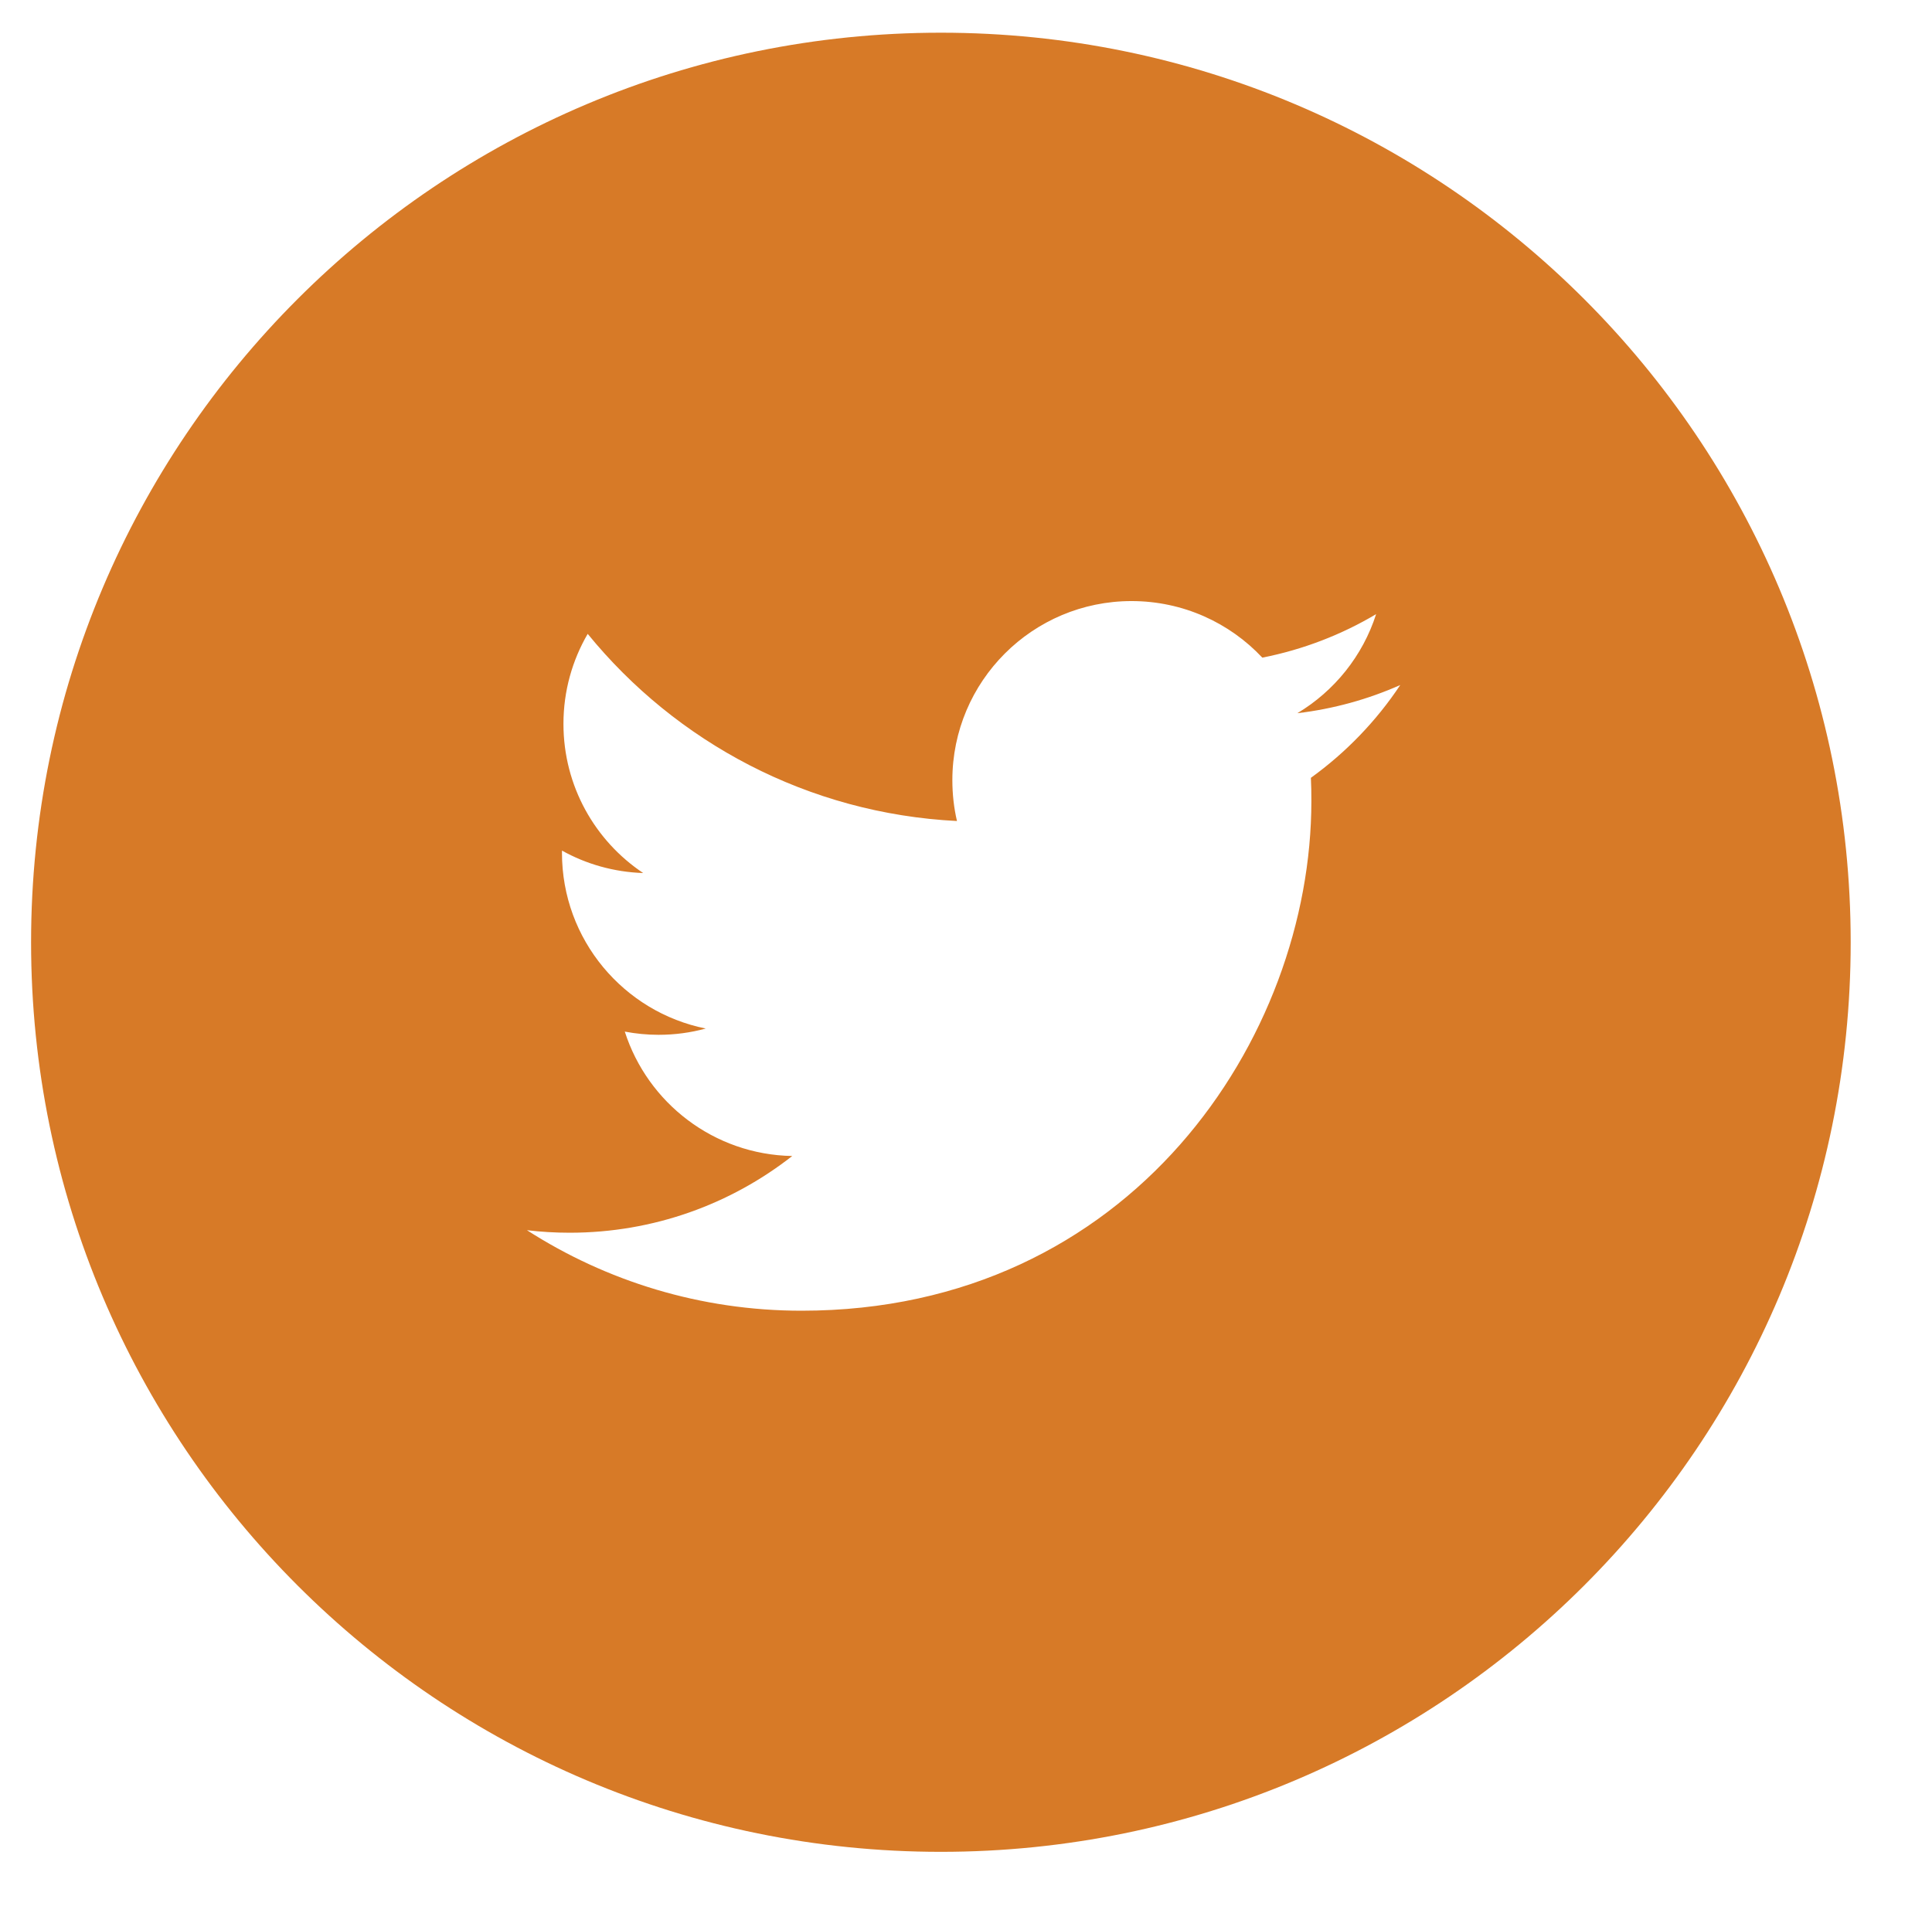 <?xml version="1.0" encoding="utf-8"?>
<!-- Generator: Adobe Illustrator 17.1.0, SVG Export Plug-In . SVG Version: 6.00 Build 0)  -->
<!DOCTYPE svg PUBLIC "-//W3C//DTD SVG 1.1//EN" "http://www.w3.org/Graphics/SVG/1.1/DTD/svg11.dtd">
<svg version="1.1" id="Layer_1" xmlns="http://www.w3.org/2000/svg" xmlns:xlink="http://www.w3.org/1999/xlink" x="0px" y="0px"
	 viewBox="0 0 115 113.5" enable-background="new 0 0 115 113.5" xml:space="preserve">
<g>
	<g>
		<polygon fill="#35A56B" points="464.172,76.445 455.303,70.415 440.129,85.593 488.206,85.593 472.988,70.373 		"/>
		<polygon fill="#35A56B" points="490.906,82.893 490.906,58.04 476.186,68.171 		"/>
		<polygon fill="#35A56B" points="437.426,58.257 437.426,82.893 452.085,68.226 		"/>
		<polygon fill="#35A56B" points="437.426,53.646 464.16,71.815 490.825,53.455 490.906,53.573 490.906,47.389 437.426,47.389 		"/>
		<path fill="#35A56B" d="M464.164,13c-29.542,0-53.49,23.948-53.49,53.49s23.95,53.492,53.492,53.492
			c29.544,0,53.492-23.95,53.492-53.492S493.708,13,464.164,13z M494.726,85.593c0,2.108-1.715,3.819-3.821,3.819h-53.48
			c-2.11,0-3.823-1.711-3.823-3.819V47.389c0-2.108,1.713-3.821,3.823-3.821h53.48c2.106,0,3.821,1.713,3.821,3.821V85.593z"/>
	</g>
</g>
<g>
	<g>
		<polygon fill="#606362" points="464.181,76.457 455.311,70.424 440.133,85.606 488.22,85.606 473,70.383 		"/>
		<polygon fill="#606362" points="490.919,82.907 490.919,58.05 476.198,68.181 		"/>
		<polygon fill="#606362" points="437.432,58.265 437.432,82.907 452.092,68.238 		"/>
		<polygon fill="#606362" points="437.432,53.654 464.17,71.826 490.839,53.463 490.919,53.579 490.919,47.397 437.432,47.397 		"/>
		<path fill="#606362" d="M464.173,13c-29.548,0-53.5,23.952-53.5,53.5s23.954,53.502,53.502,53.502
			c29.55,0,53.502-23.954,53.502-53.502S493.723,13,464.173,13z M494.742,85.606c0,2.108-1.717,3.821-3.821,3.821h-53.49
			c-2.11,0-3.823-1.713-3.823-3.821V47.397c0-2.108,1.715-3.821,3.823-3.821h53.49c2.106,0,3.821,1.715,3.821,3.821V85.606z"/>
	</g>
</g>
<g>
	<path fill="#044D78" d="M464.875,126.468c-29.935,0-54.202,24.266-54.202,54.204s24.268,54.202,54.204,54.202
		c29.935,0,54.202-24.264,54.202-54.202S494.813,126.468,464.875,126.468z M477.716,163.923h-8.15c-0.965,0-2.039,1.266-2.039,2.961
		v5.885h10.188v8.388h-10.188v25.189h-9.621v-25.189h-8.721v-8.388h8.721v-4.937c0-7.079,4.916-12.836,11.656-12.836h8.152
		L477.716,163.923L477.716,163.923z"/>
</g>
<g>
	<path fill="#606362" d="M476.184,132.552c-29.935,0-54.202,24.266-54.202,54.204s24.268,54.202,54.204,54.202
		c29.935,0,54.202-24.264,54.202-54.202S506.121,132.552,476.184,132.552z M489.024,170.007h-8.15c-0.965,0-2.039,1.266-2.039,2.961
		v5.885h10.188v8.388h-10.188v25.189h-9.621v-25.189h-8.721v-8.388h8.721v-4.937c0-7.079,4.916-12.836,11.656-12.836h8.152
		L489.024,170.007L489.024,170.007z"/>
</g>
<g>
	<path fill="#D77A27" d="M56.004,1.947C26.093,1.947,1.85,26.193,1.85,56.103s24.243,54.154,54.154,54.154
		c29.908,0,54.156-24.245,54.156-54.154S85.916,1.947,56.004,1.947z M78.029,46.311c0.024,0.458,0.029,0.916,0.029,1.382
		c0,14.093-10.728,30.346-30.346,30.346c-6.023,0-11.629-1.766-16.346-4.794c0.832,0.1,1.679,0.151,2.542,0.151
		c4.998,0,9.596-1.705,13.249-4.568c-4.668-0.083-8.609-3.168-9.967-7.407c0.655,0.124,1.321,0.191,2.008,0.191
		c0.971,0,1.913-0.128,2.81-0.374c-4.878-0.979-8.557-5.287-8.557-10.459c0-0.045,0-0.088,0.002-0.134
		c1.437,0.8,3.083,1.278,4.831,1.335c-2.865-1.915-4.745-5.179-4.745-8.88c0-1.953,0.525-3.783,1.443-5.36
		c5.258,6.453,13.119,10.697,21.981,11.143c-0.183-0.781-0.275-1.597-0.275-2.432c0-5.889,4.776-10.663,10.665-10.663
		c3.069,0,5.84,1.294,7.785,3.368c2.43-0.48,4.713-1.365,6.774-2.59c-0.798,2.491-2.489,4.582-4.69,5.899
		c2.157-0.258,4.214-0.83,6.127-1.679C81.924,42.929,80.115,44.806,78.029,46.311z"/>
</g>
<g display="none">
	<path display="inline" fill="#606362" d="M56.004,1.947C26.093,1.947,1.85,26.193,1.85,56.103s24.243,54.154,54.154,54.154
		c29.908,0,54.156-24.245,54.156-54.154S85.916,1.947,56.004,1.947z M78.029,46.311c0.024,0.458,0.029,0.916,0.029,1.382
		c0,14.093-10.728,30.346-30.346,30.346c-6.023,0-11.629-1.766-16.346-4.794c0.832,0.1,1.679,0.151,2.542,0.151
		c4.998,0,9.596-1.705,13.249-4.568c-4.668-0.083-8.609-3.168-9.967-7.407c0.655,0.124,1.321,0.191,2.008,0.191
		c0.971,0,1.913-0.128,2.81-0.374c-4.878-0.979-8.557-5.287-8.557-10.459c0-0.045,0-0.088,0.002-0.134
		c1.437,0.8,3.083,1.278,4.831,1.335c-2.865-1.915-4.745-5.179-4.745-8.88c0-1.953,0.525-3.783,1.443-5.36
		c5.258,6.453,13.119,10.697,21.981,11.143c-0.183-0.781-0.275-1.597-0.275-2.432c0-5.889,4.776-10.663,10.665-10.663
		c3.069,0,5.84,1.294,7.785,3.368c2.43-0.48,4.713-1.365,6.774-2.59c-0.798,2.491-2.489,4.582-4.69,5.899
		c2.157-0.258,4.214-0.83,6.127-1.679C81.924,42.929,80.115,44.806,78.029,46.311z"/>
</g>
</svg>
